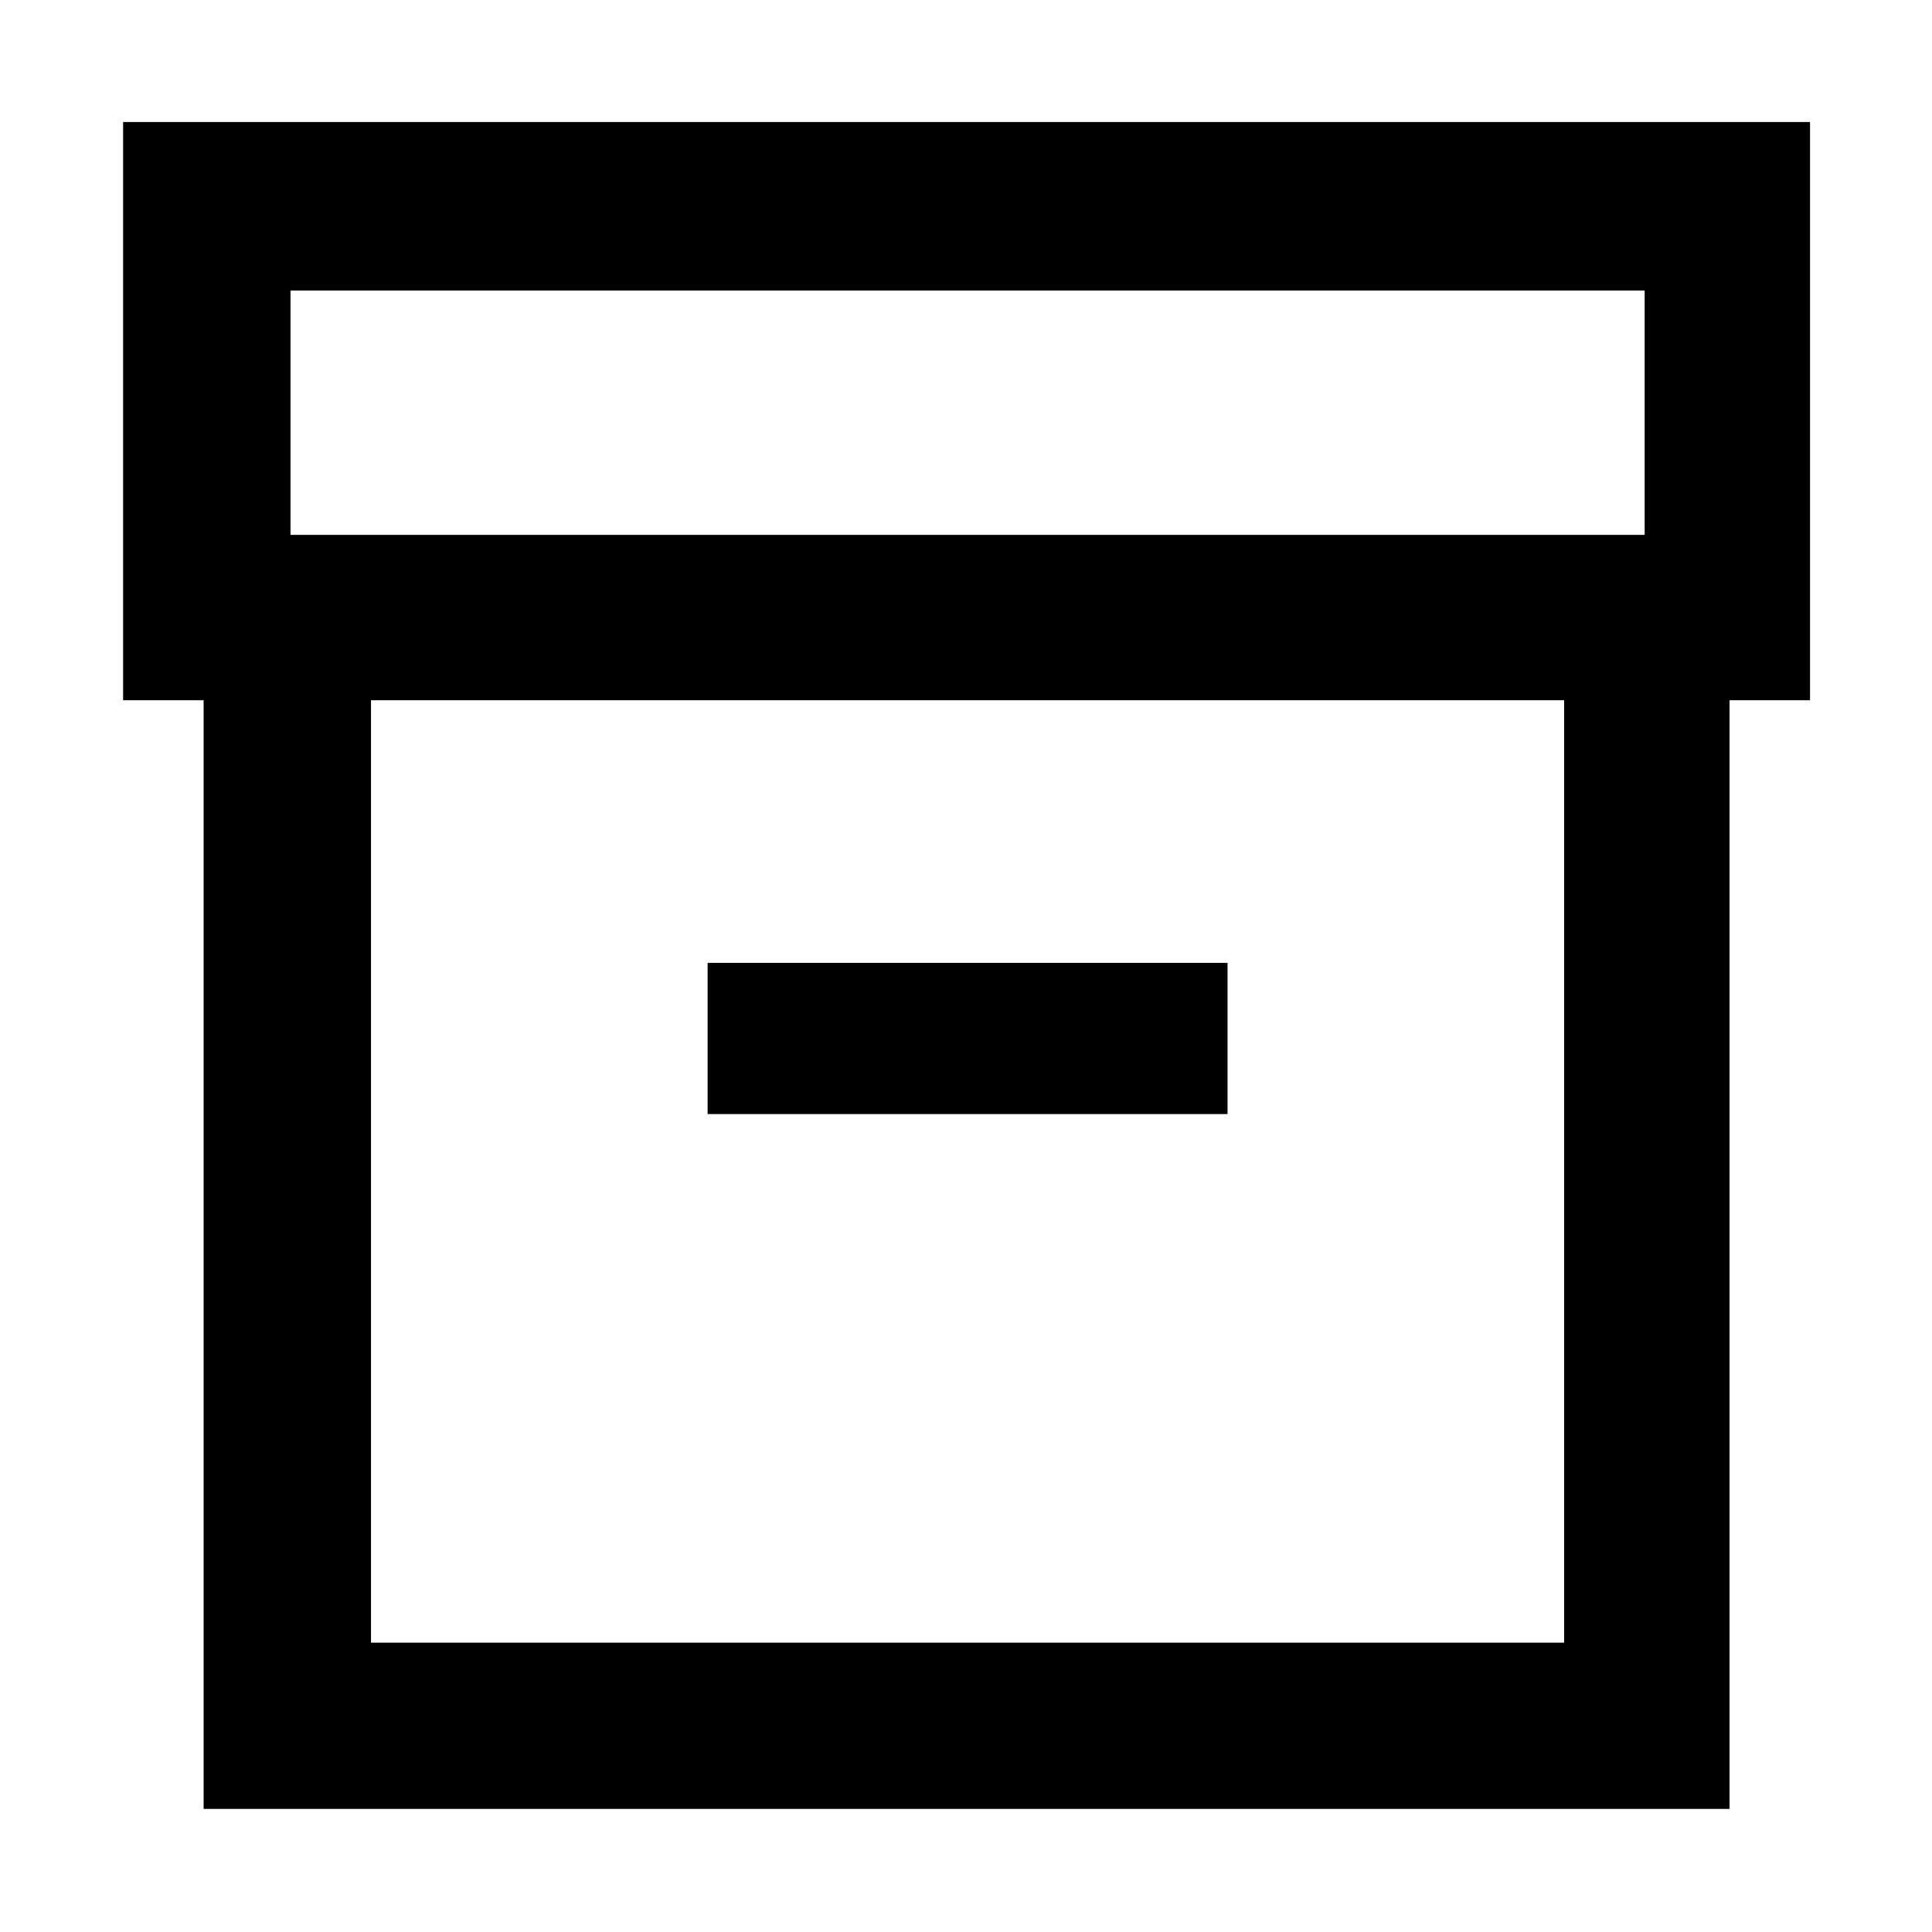 <svg xmlns="http://www.w3.org/2000/svg" height="48" viewBox="0 -960 960 960" width="48"><path d="M101.17-61.17v-550.87h-40v-287.35h838.22v287.35h-40v550.87H101.17Zm83.18-82.61h592.87v-468.26H184.35v468.26Zm-40-550.44h672.87v-121.43H144.35v121.43Zm207.26 287.79h258.35v-75.14H351.61v75.14ZM481-377.7Z"/></svg>